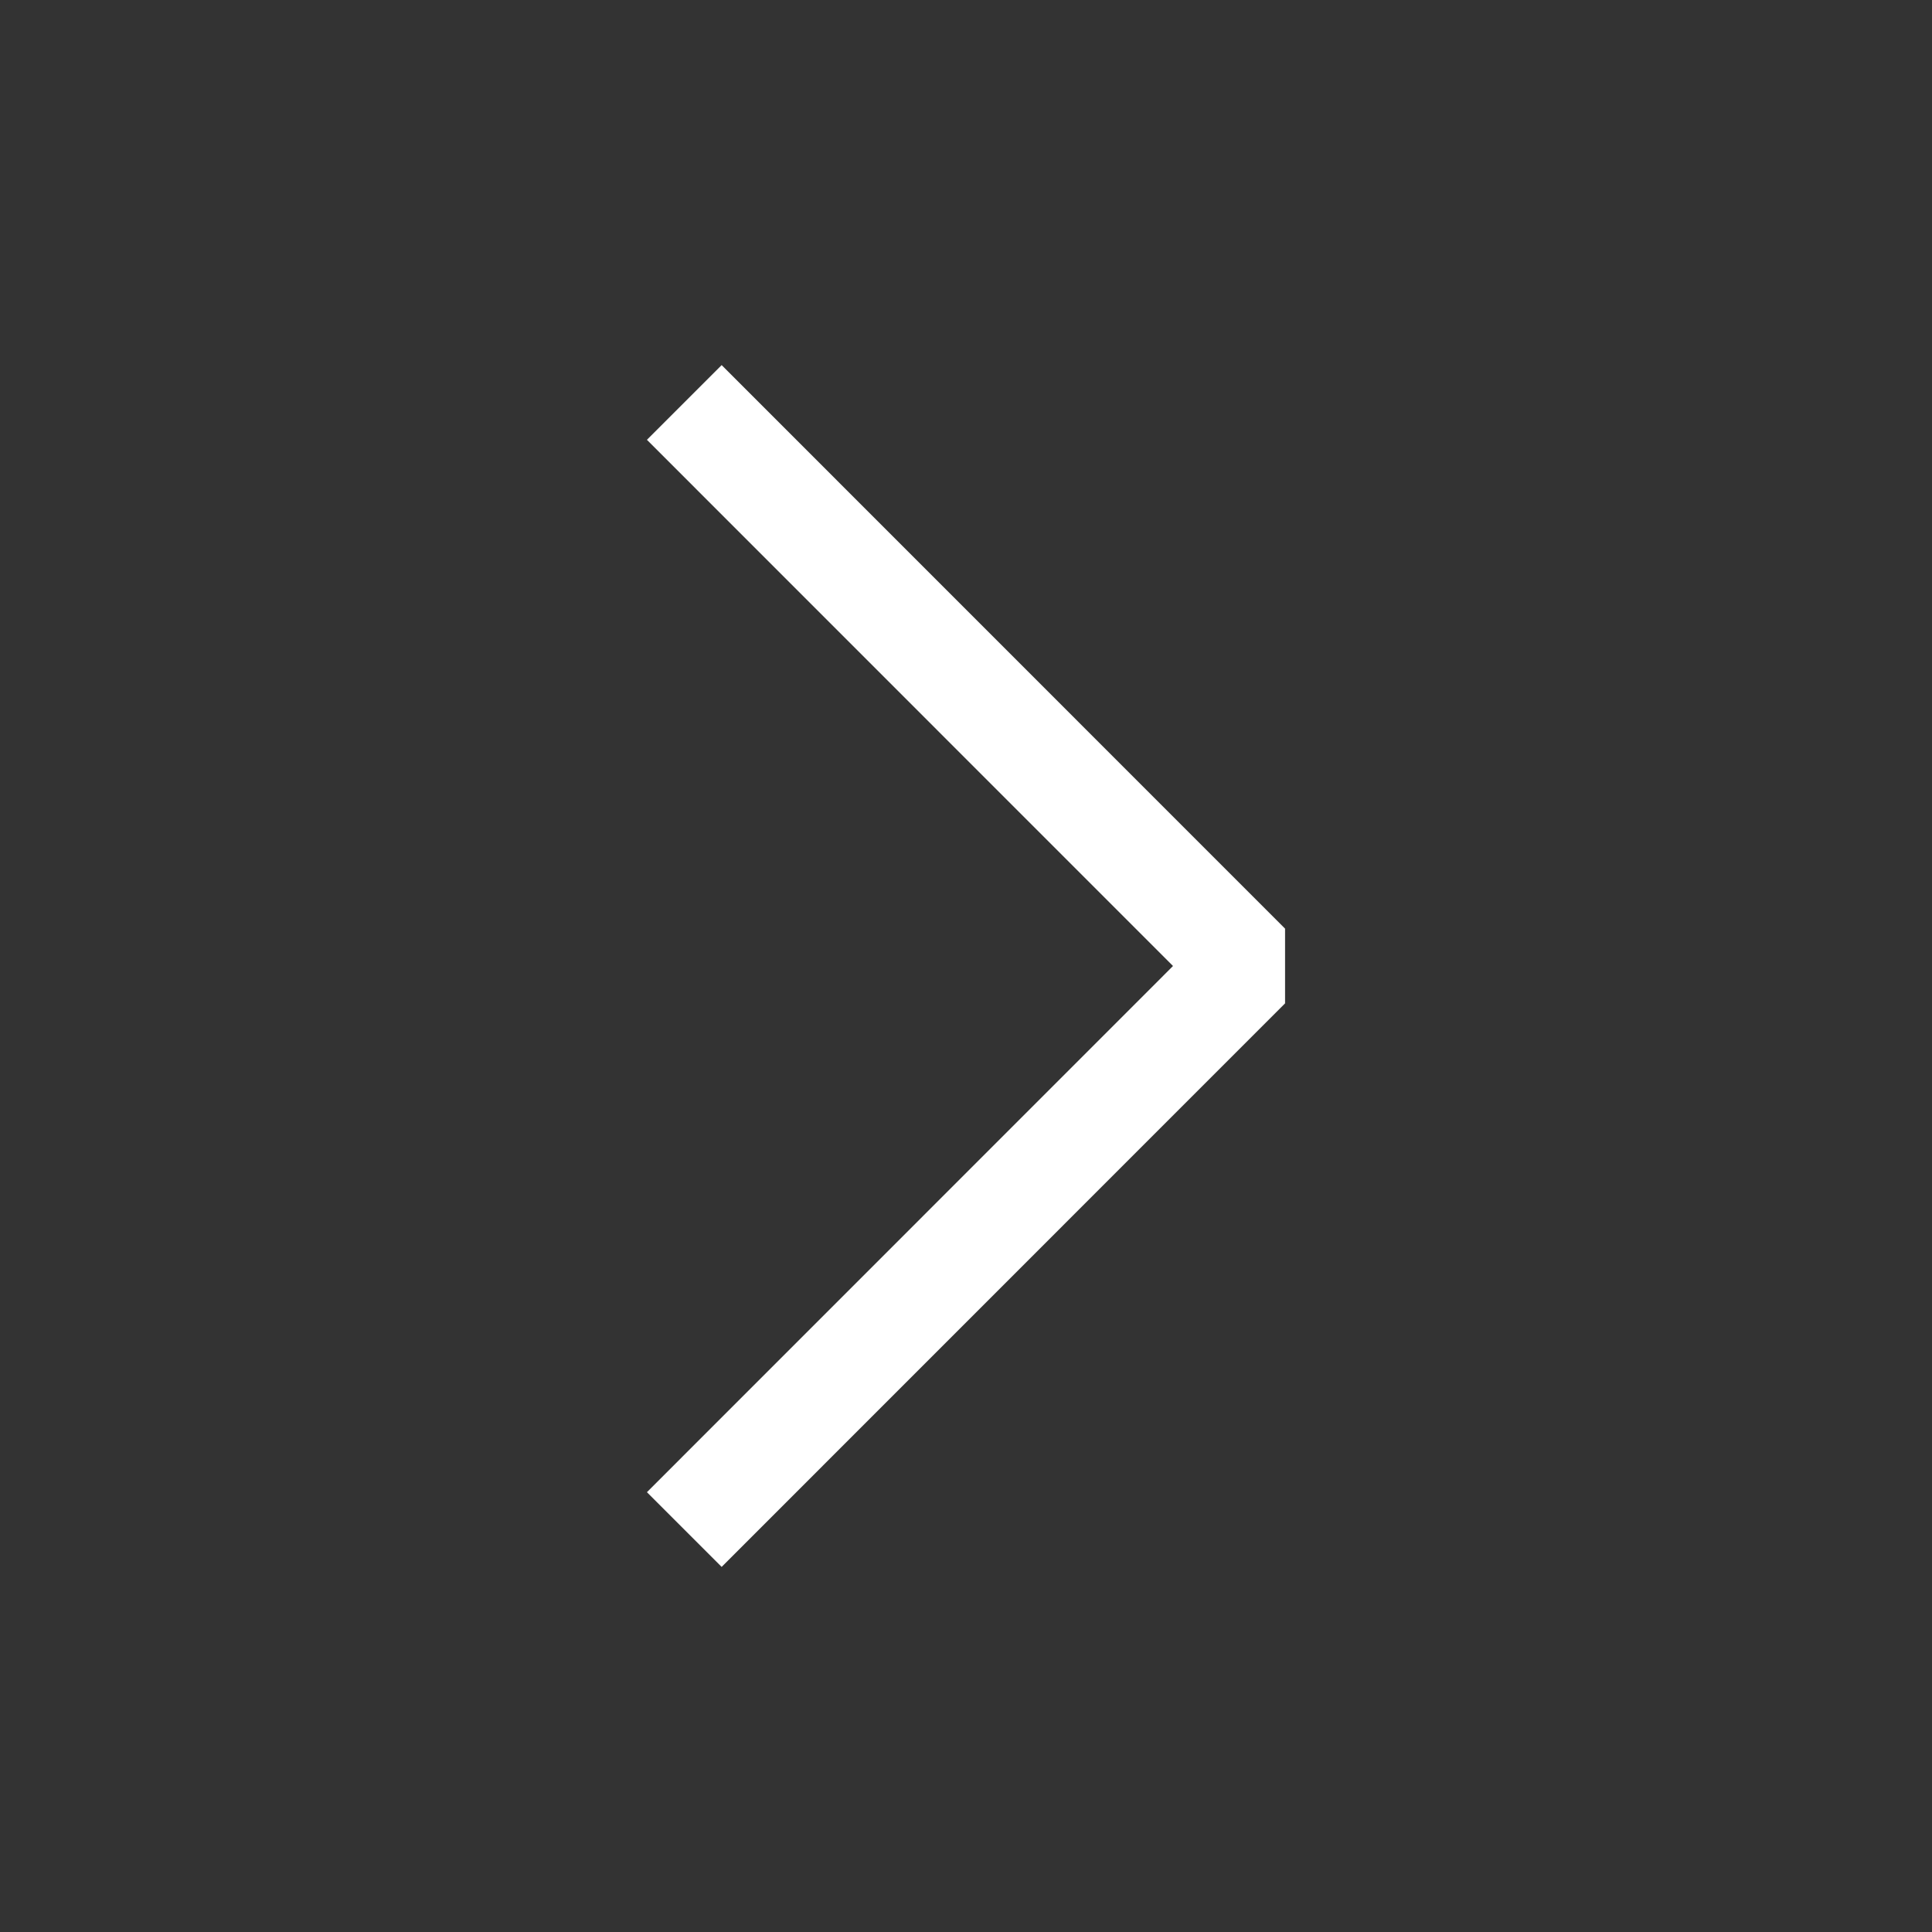 <svg width="16" height="16" viewBox="0 0 16 16" fill="none" xmlns="http://www.w3.org/2000/svg">
<rect x="0" y="0" width="16" height="16" fill="#333333" stroke="none"/>
<path d="M5.667 12.667L10.333 8L5.667 3.333" stroke="white" stroke-width="0.875" stroke-linejoin="bevel"/>
</svg>
